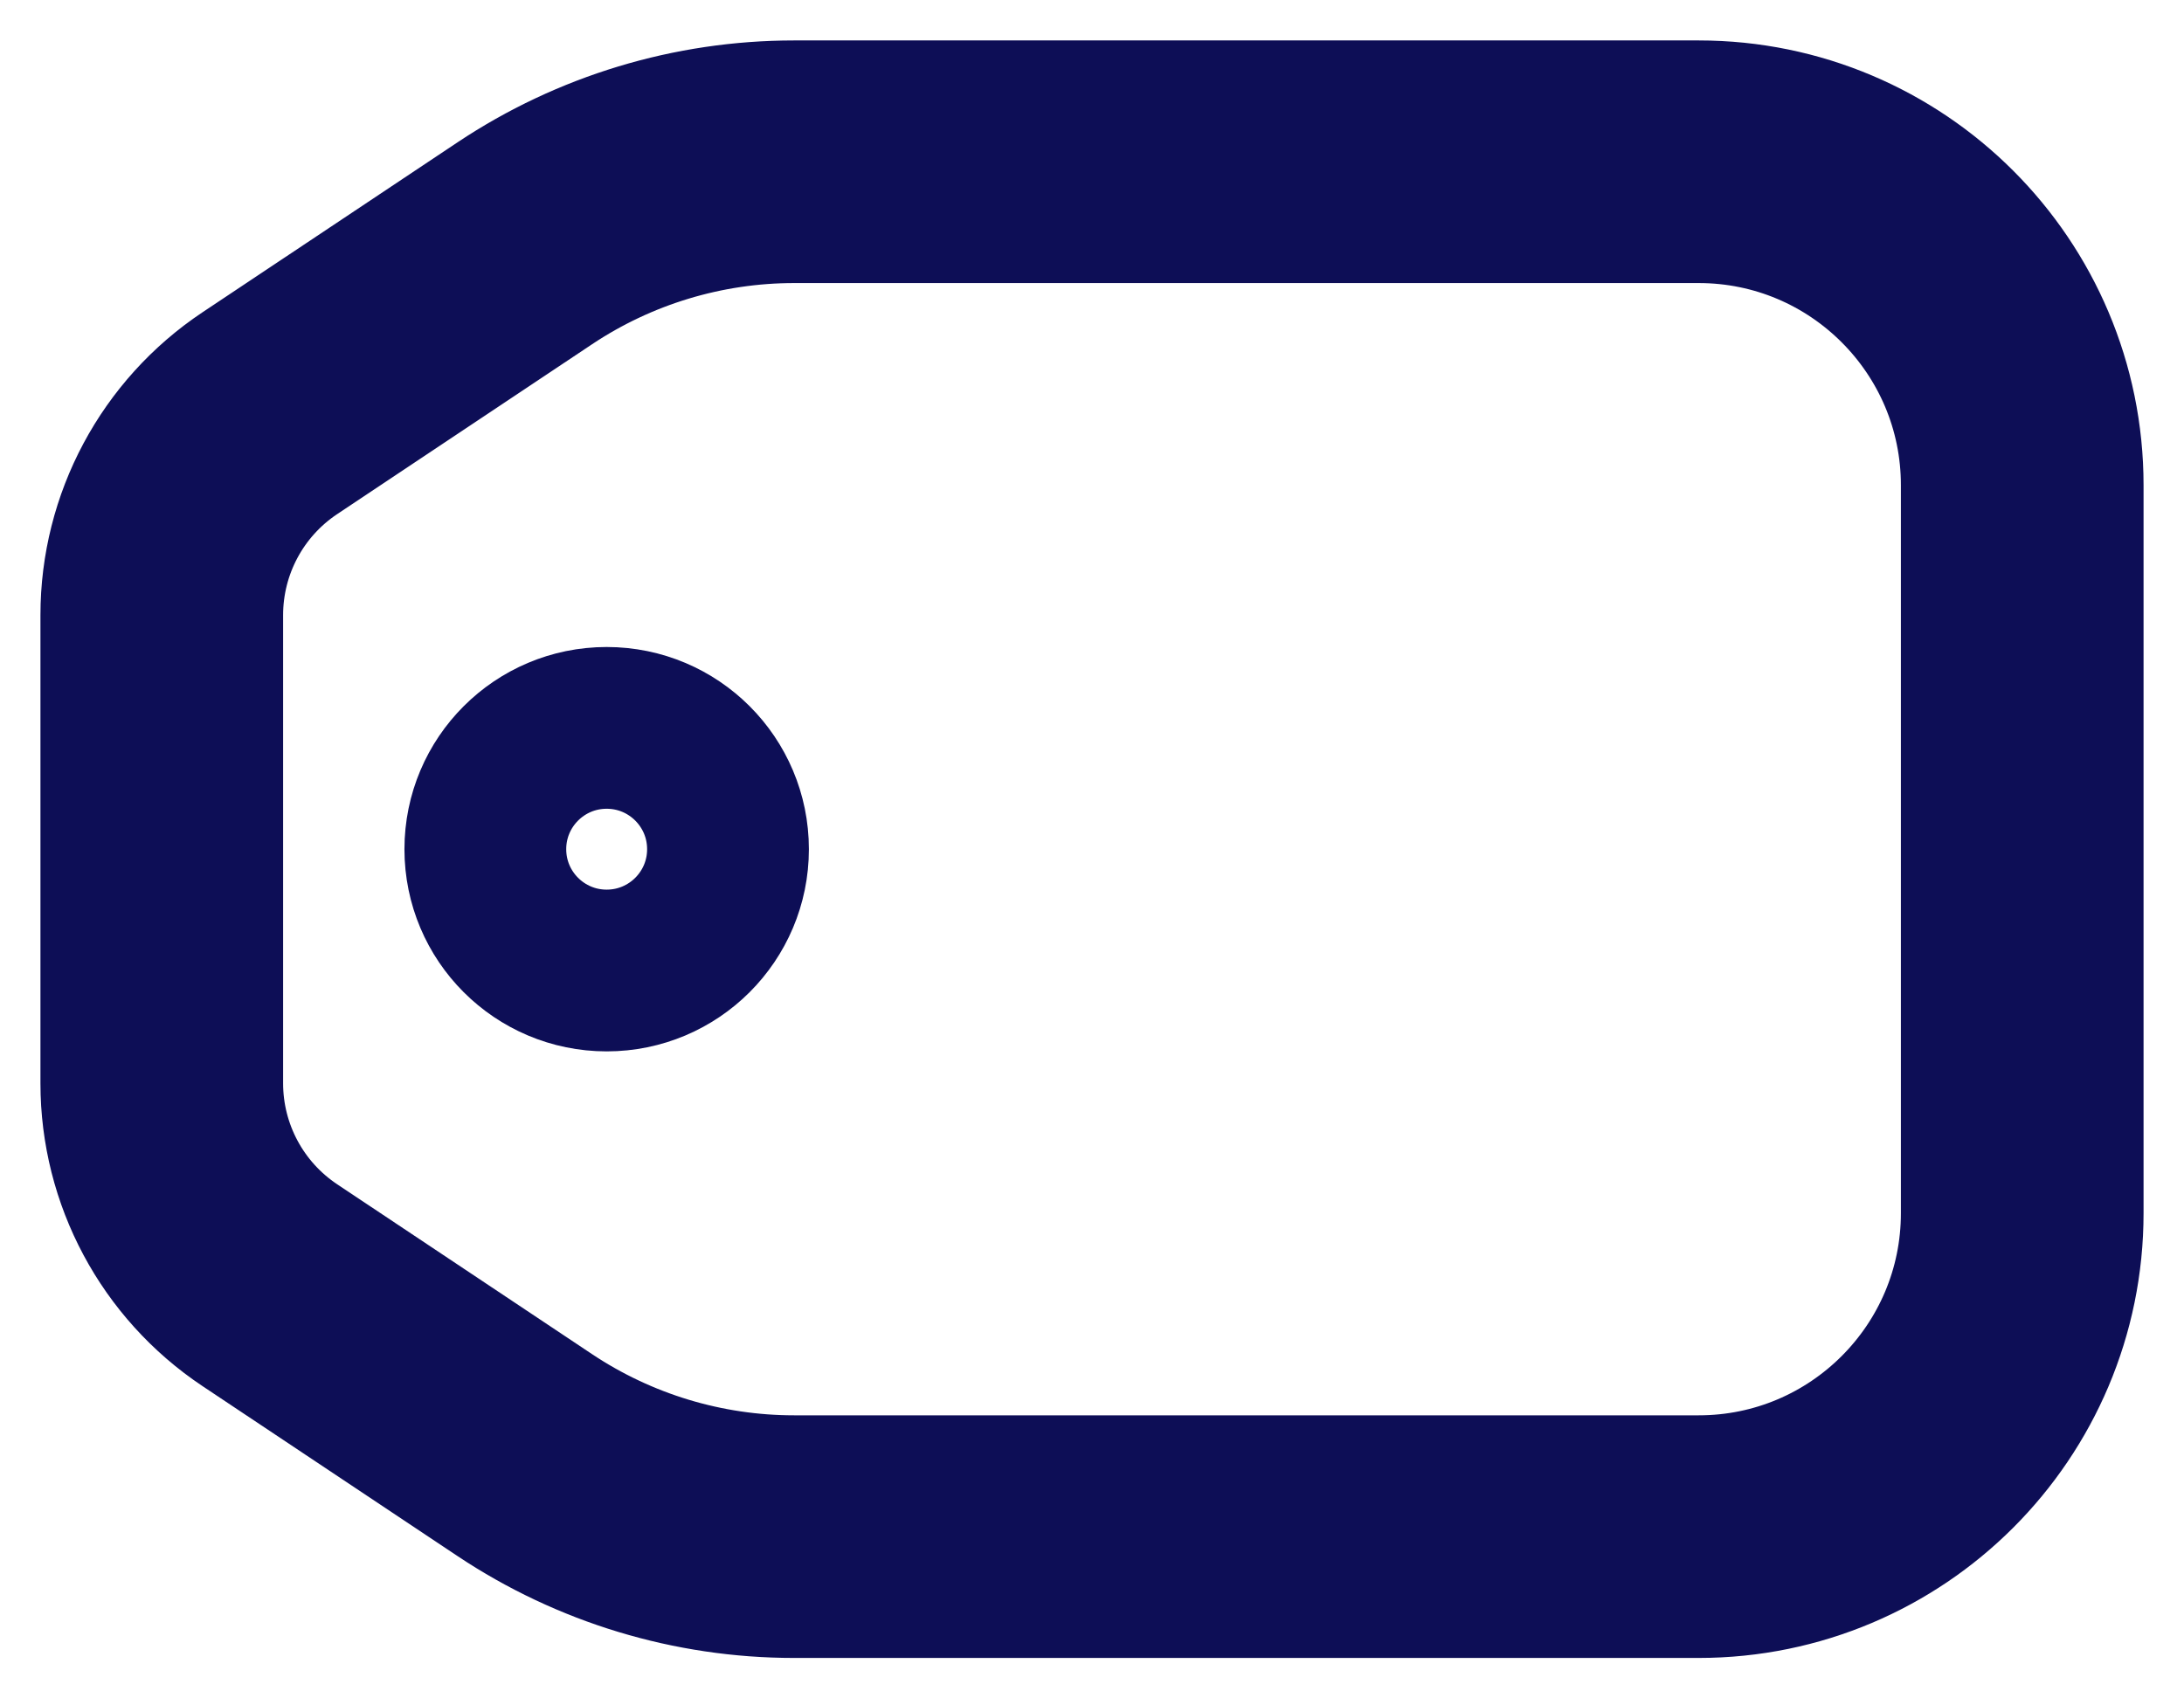 <?xml version="1.0" encoding="UTF-8"?>
<svg width="27px" height="21px" viewBox="0 0 27 21" version="1.1" xmlns="http://www.w3.org/2000/svg">
    <title>编组</title>
    <g id="记账-💰" stroke="none" stroke-width="1" fill="none" fill-rule="evenodd">
        <g id="画板" transform="translate(-197, -743)" stroke="#0D0E56">
            <g id="编组" transform="translate(199, 745)">
                <path d="M7.817,0 L19,0 L19,0 C21.209,0 23,1.791 23,4 L23,13 C23,15.209 21.209,17 19,17 L7.817,17 C6.632,17 5.474,16.649 4.488,15.992 L1.336,13.891 C0.501,13.334 1.45646572e-15,12.398 0,11.394 L0,5.606 C-1.22839368e-16,4.602 0.501,3.666 1.336,3.109 L4.488,1.008 C5.474,0.351 6.632,1.99395513e-15 7.817,0 Z" id="矩形" stroke-width="3" stroke-linejoin="round"></path>
                <circle id="椭圆形" stroke-width="2" cx="5.5" cy="8.5" r="1.5"></circle>
            </g>
        </g>
    </g>
</svg>